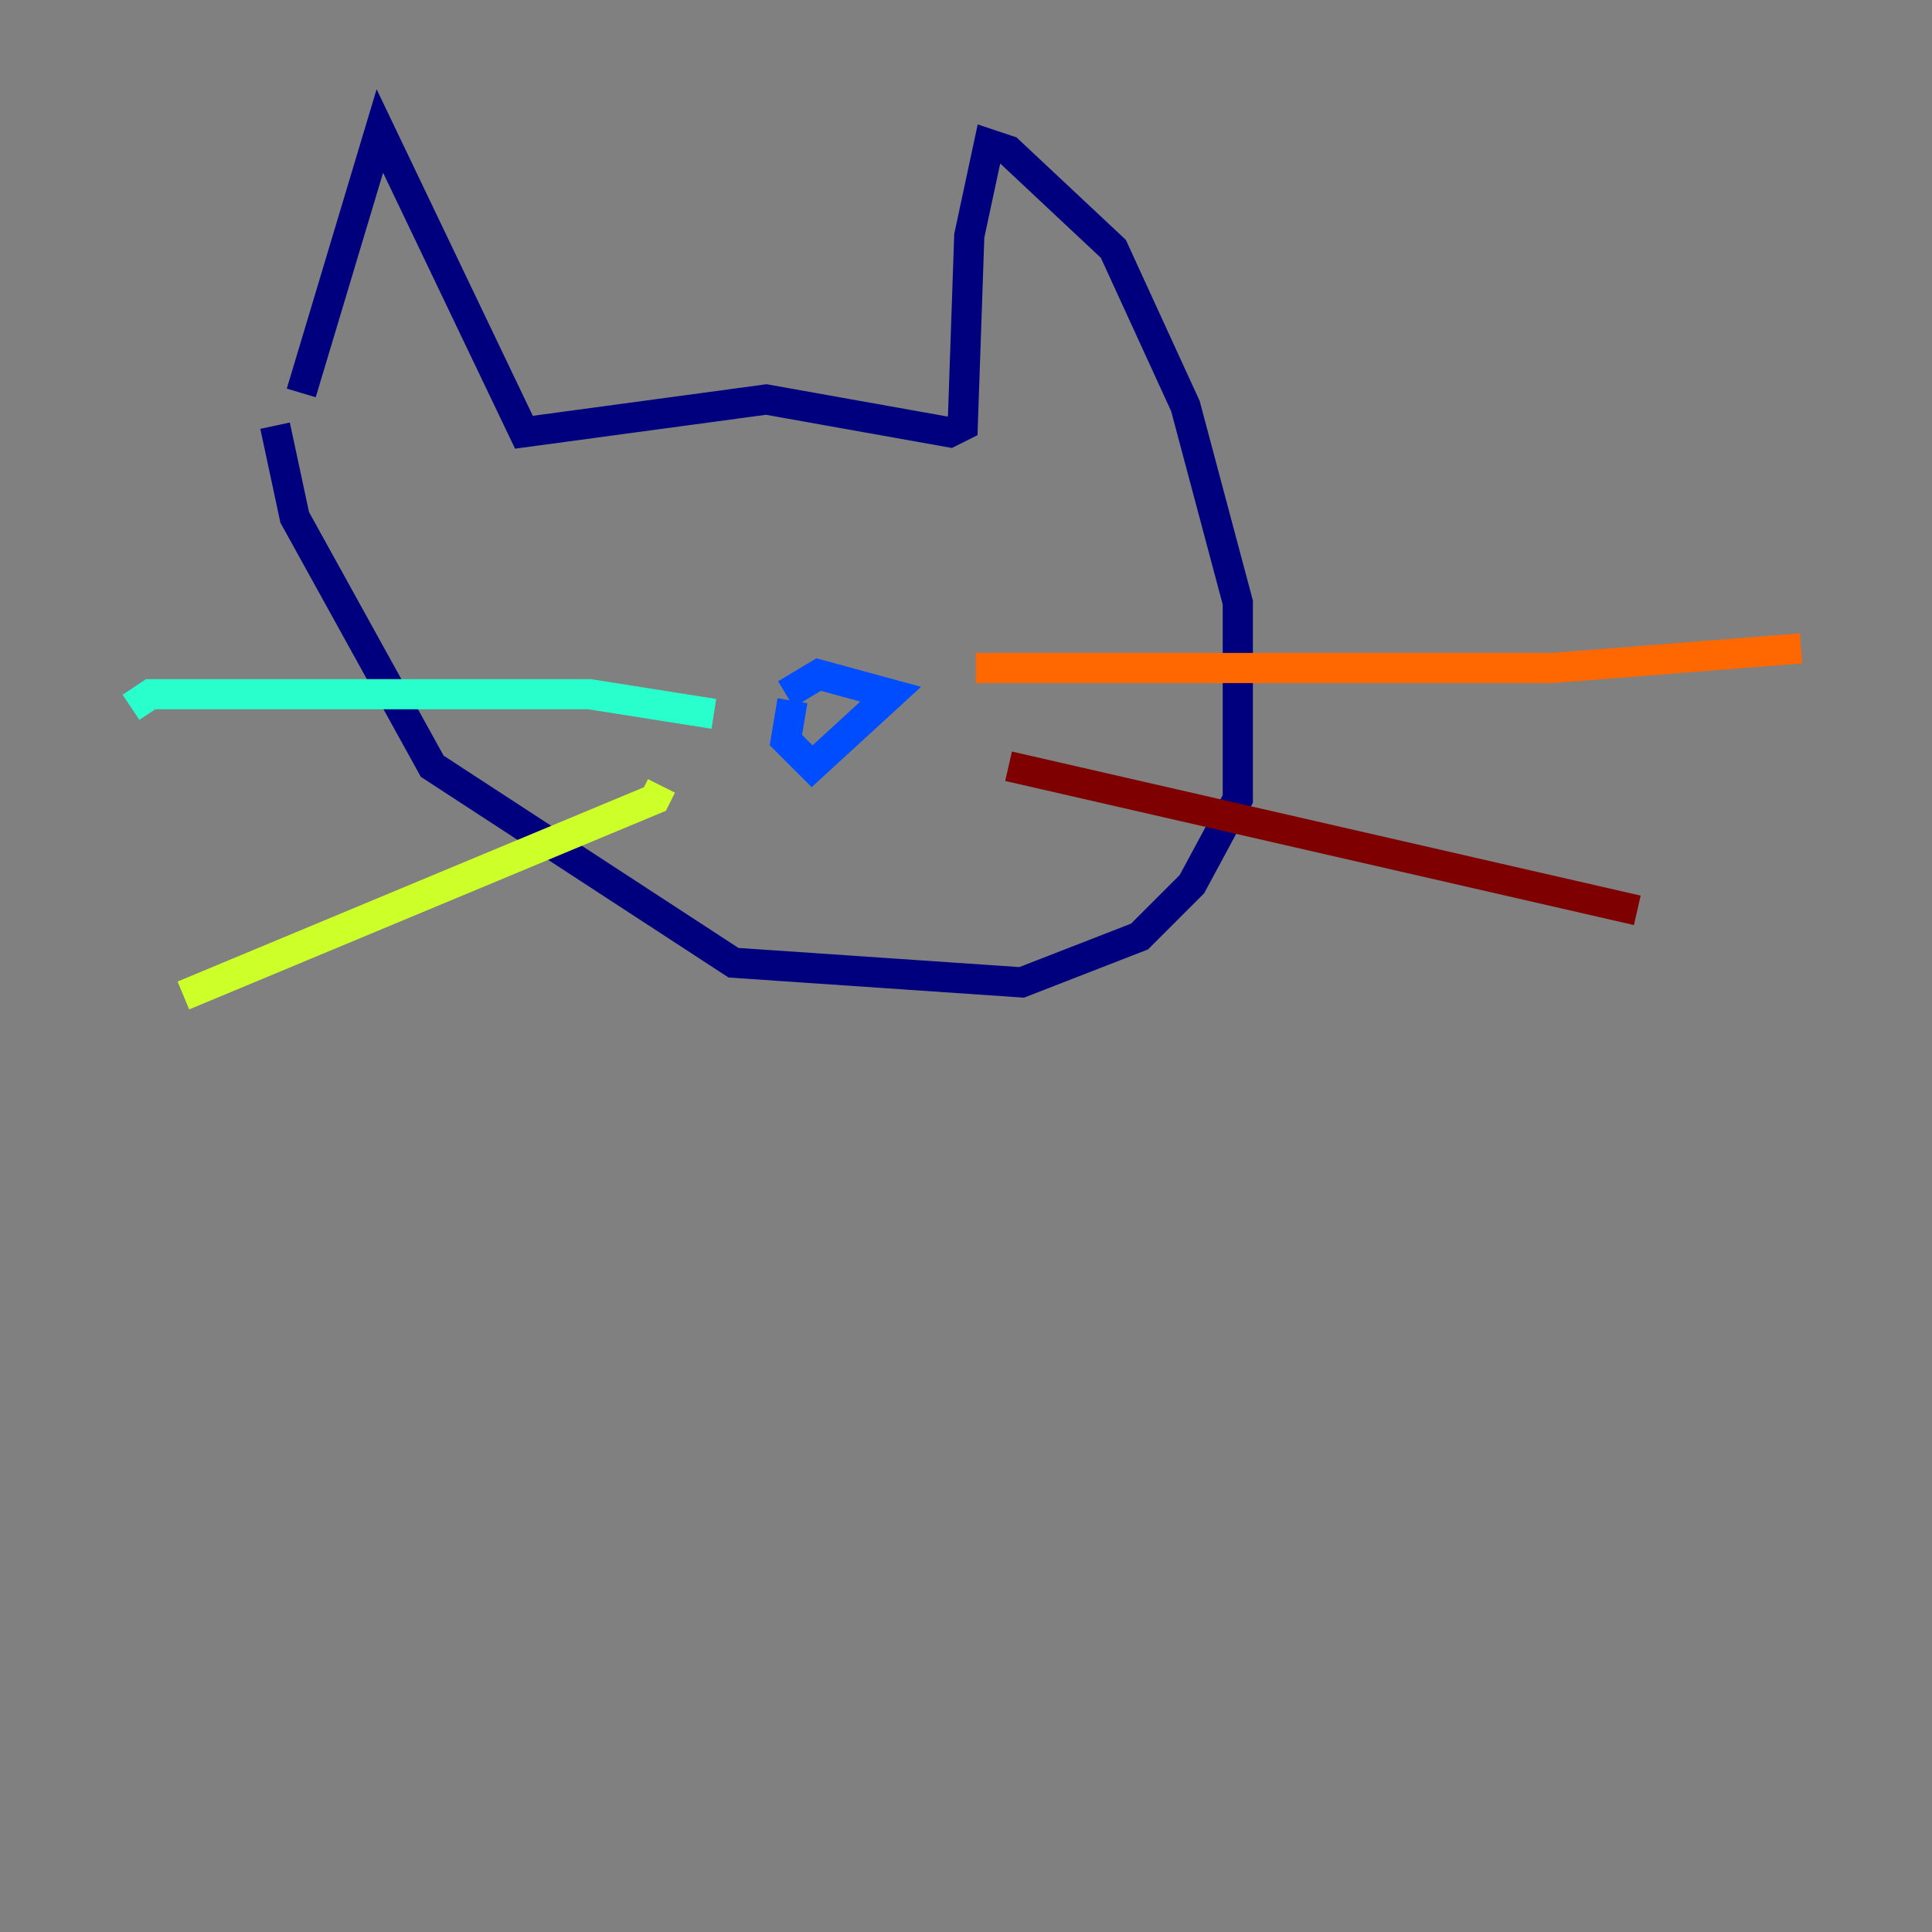 <?xml version="1.0" encoding="utf-8" ?>
<svg baseProfile="tiny" height="128" version="1.2" viewBox="0,0,128,128" width="128" xmlns="http://www.w3.org/2000/svg" xmlns:ev="http://www.w3.org/2001/xml-events" xmlns:xlink="http://www.w3.org/1999/xlink"><rect x="0" y="0" width="128" height="128" fill="#808080" stroke="none"/><defs /><polyline fill="none" points="19.959,26.034 25.166,8.678 34.712,28.637 50.766,26.468 62.915,28.637 63.783,28.203 64.217,15.62 65.519,9.546 66.82,9.98 73.763,16.488 78.536,26.902 82.007,39.919 82.007,52.936 78.969,58.576 75.498,62.047 67.688,65.085 48.597,63.783 28.637,50.766 19.525,34.278 18.224,28.203" stroke="#00007f" stroke-width="2" /><polyline fill="none" points="52.502,46.427 52.068,49.031 53.803,50.766 59.01,45.993 54.237,44.691 52.068,45.993" stroke="#004cff" stroke-width="2" /><polyline fill="none" points="47.295,47.295 39.051,45.993 9.98,45.993 8.678,46.861" stroke="#29ffcd" stroke-width="2" /><polyline fill="none" points="43.824,52.068 43.39,52.936 12.149,65.953" stroke="#cdff29" stroke-width="2" /><polyline fill="none" points="64.651,44.258 102.834,44.258 119.322,42.956" stroke="#ff6700" stroke-width="2" /><polyline fill="none" points="66.82,50.766 108.475,60.312" stroke="#7f0000" stroke-width="2" /></svg>